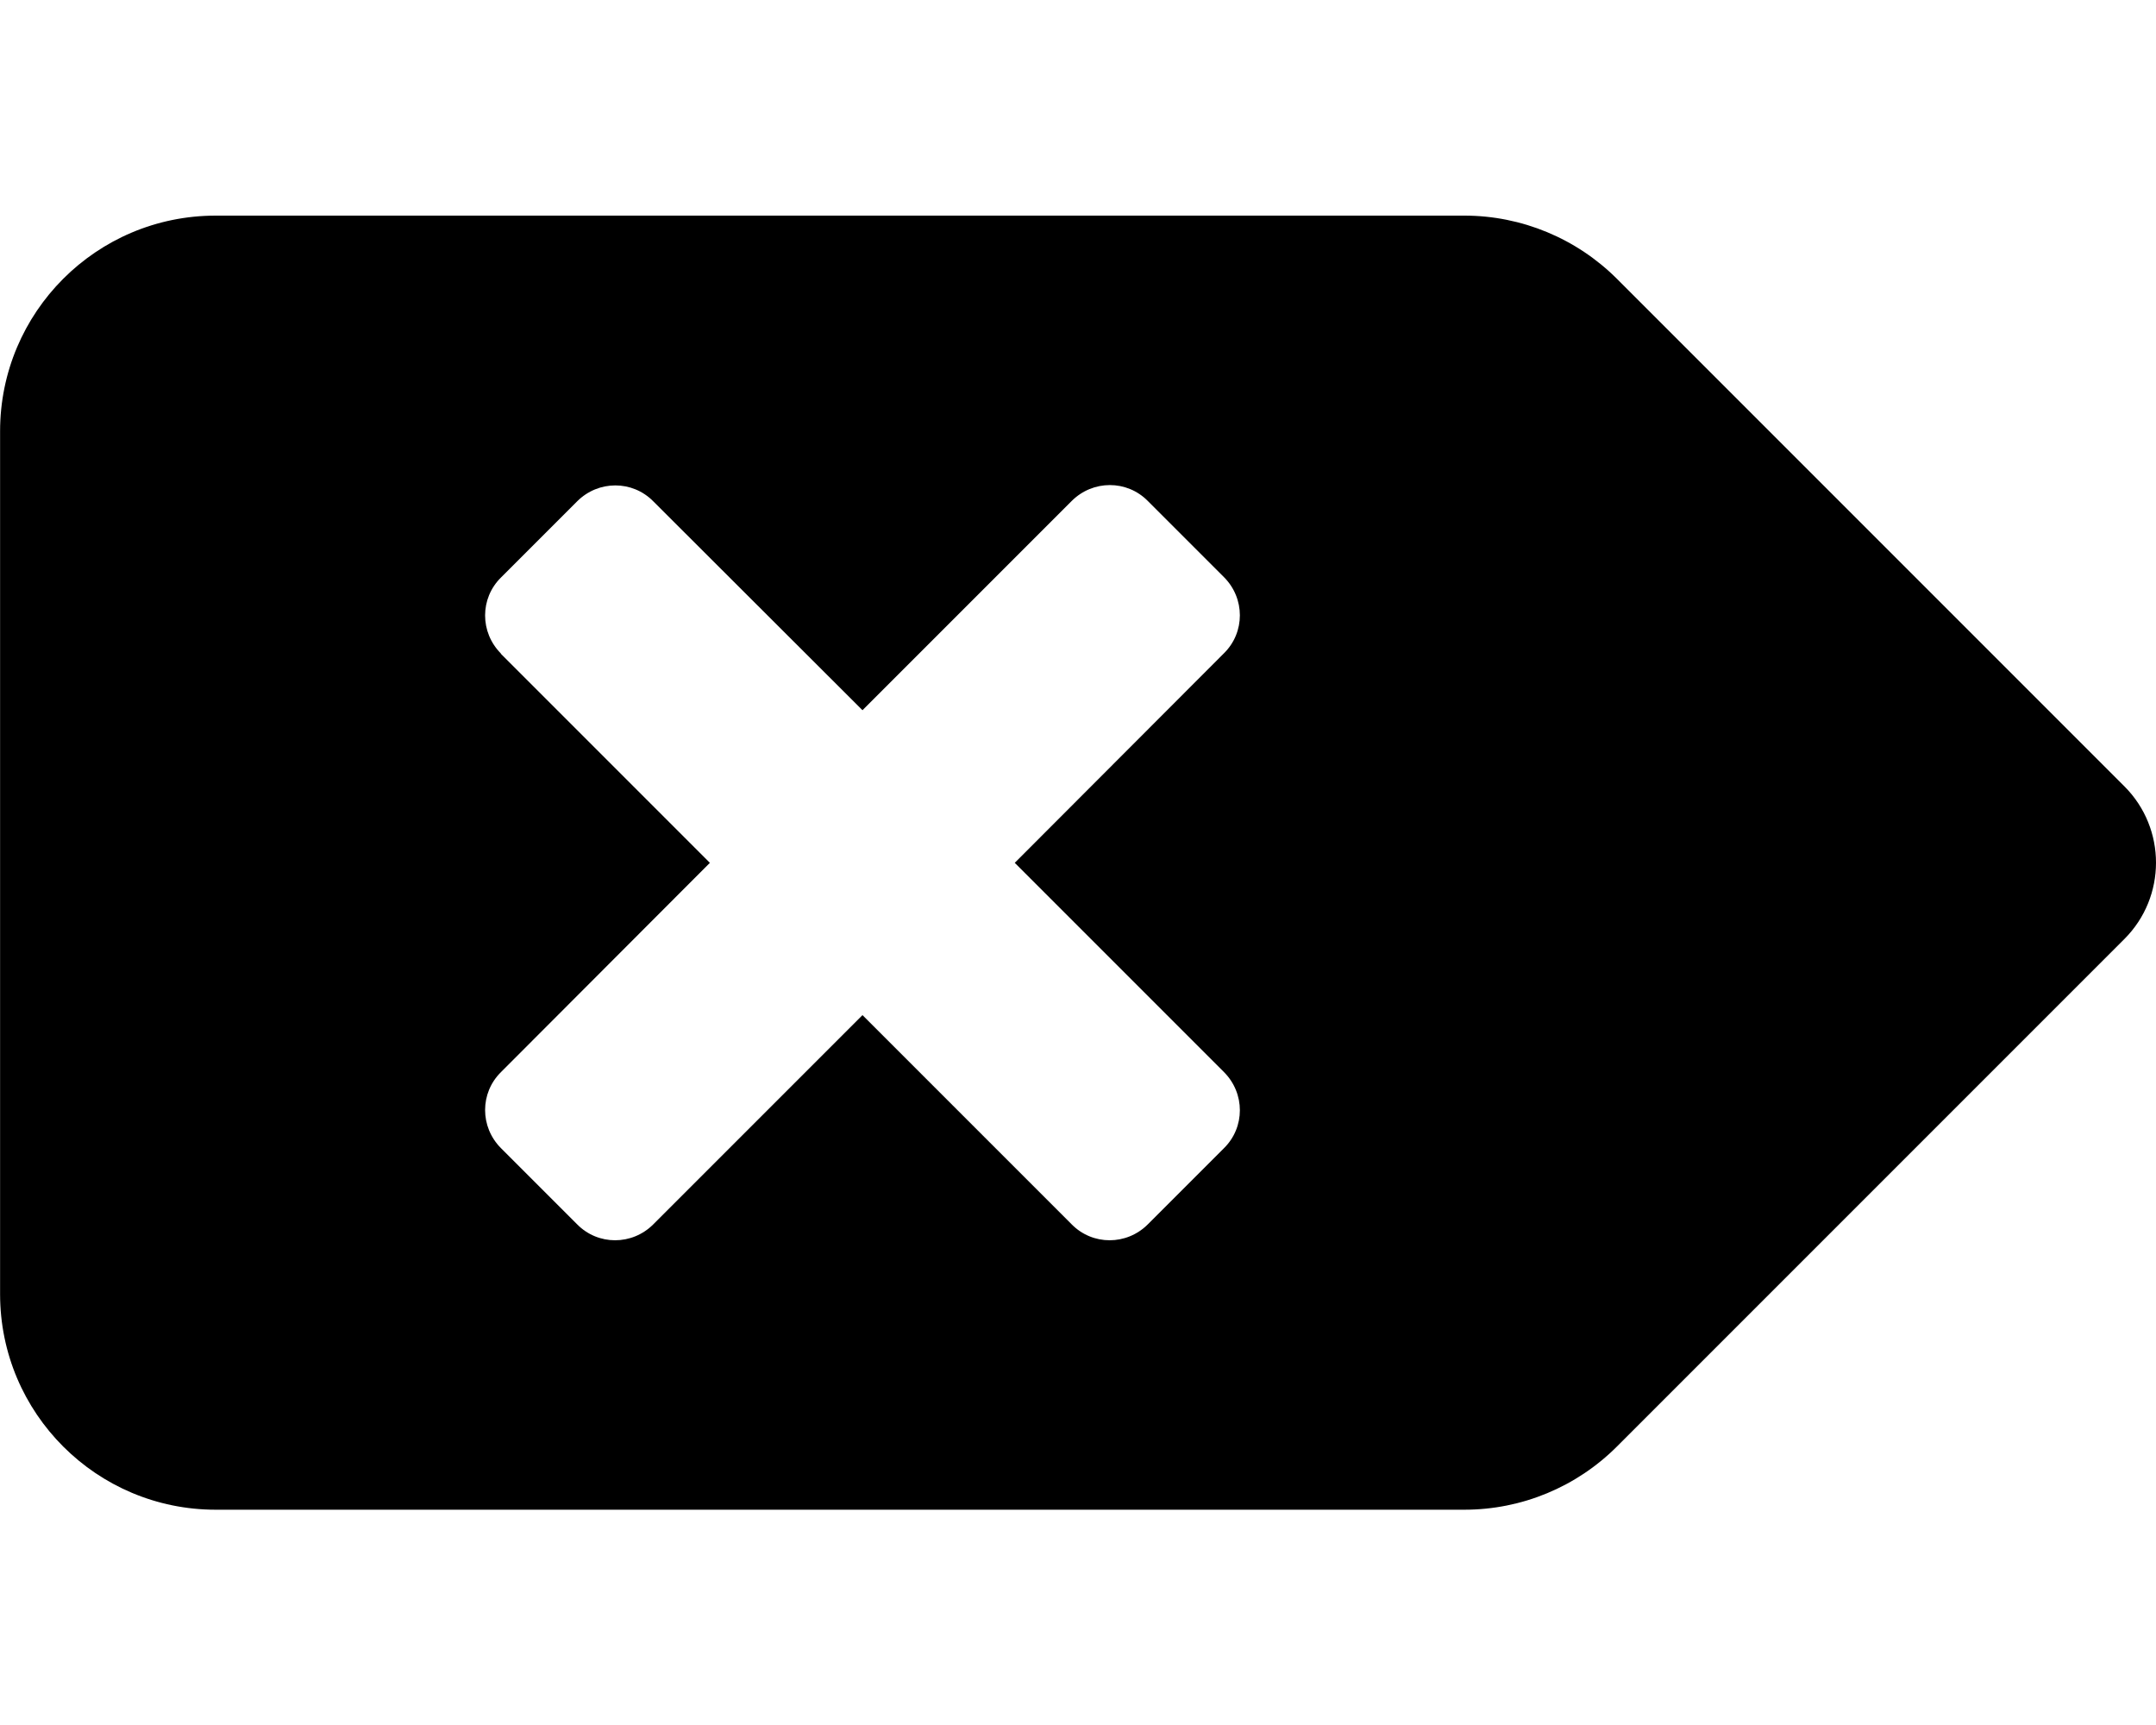 <?xml version="1.0" encoding="UTF-8" standalone="no"?>
<svg
   viewBox="0 0 640 512"
   version="1.1"
   id="svg1"
   sodipodi:docname="close-rightbar.svg"
   inkscape:version="1.4 (86a8ad7, 2024-10-11)"
   xmlns:inkscape="http://www.inkscape.org/namespaces/inkscape"
   xmlns:sodipodi="http://sodipodi.sourceforge.net/DTD/sodipodi-0.dtd"
   xmlns="http://www.w3.org/2000/svg"
   xmlns:svg="http://www.w3.org/2000/svg">
  <defs
     id="defs1" />
  <sodipodi:namedview
     id="namedview1"
     pagecolor="#ffffff"
     bordercolor="#000000"
     borderopacity="0.25"
     inkscape:showpageshadow="2"
     inkscape:pageopacity="0.0"
     inkscape:pagecheckerboard="0"
     inkscape:deskcolor="#d1d1d1"
     inkscape:zoom="2.1015625"
     inkscape:cx="319.76208"
     inkscape:cy="256"
     inkscape:window-width="2560"
     inkscape:window-height="1334"
     inkscape:window-x="3829"
     inkscape:window-y="717"
     inkscape:window-maximized="1"
     inkscape:current-layer="svg1" />
  <!--!Font Awesome Free 6.7.2 by @fontawesome - https://fontawesome.com License - https://fontawesome.com/license/free Copyright 2025 Fonticons, Inc.-->
  <path
     d="m 64.025,448.1 h 370.7 c 16.997,-0.003 33.296,-6.766 45.3,-18.8 l 150.6,-150.6 c 12.5,-12.5 12.5,-32.8 0,-45.3 L 480.025,82.8 c -12,-12 -28.3,-18.8 -45.3,-18.8 h -370.7 c -35.4,0 -64,28.7 -64,64 v 256.1 c 0,35.4 28.7,64 64,64 z m 84.7,-254.1 c -6.3,-6.3 -6.3,-16.4 0,-22.6 l 22.6,-22.6 c 6.3,-6.3 16.4,-6.3 22.6,0 l 62.1,62 62.1,-62.1 c 6.3,-6.3 16.4,-6.3 22.6,0 l 22.6,22.6 c 6.3,6.3 6.3,16.4 0,22.6 l -62.1,62.2 62.1,62.1 c 6.3,6.3 6.3,16.4 0,22.6 l -22.6,22.6 c -6.3,6.3 -16.4,6.3 -22.6,0 l -62.1,-62.1 -62.1,62.1 c -6.3,6.3 -16.4,6.3 -22.6,0 l -22.6,-22.6 c -6.3,-6.3 -6.3,-16.4 0,-22.6 l 62,-62.1 -62.1,-62.1 z"
     id="path1"
     sodipodi:nodetypes="sccssssssssccsccscsccscsccscscccc" />
</svg>

